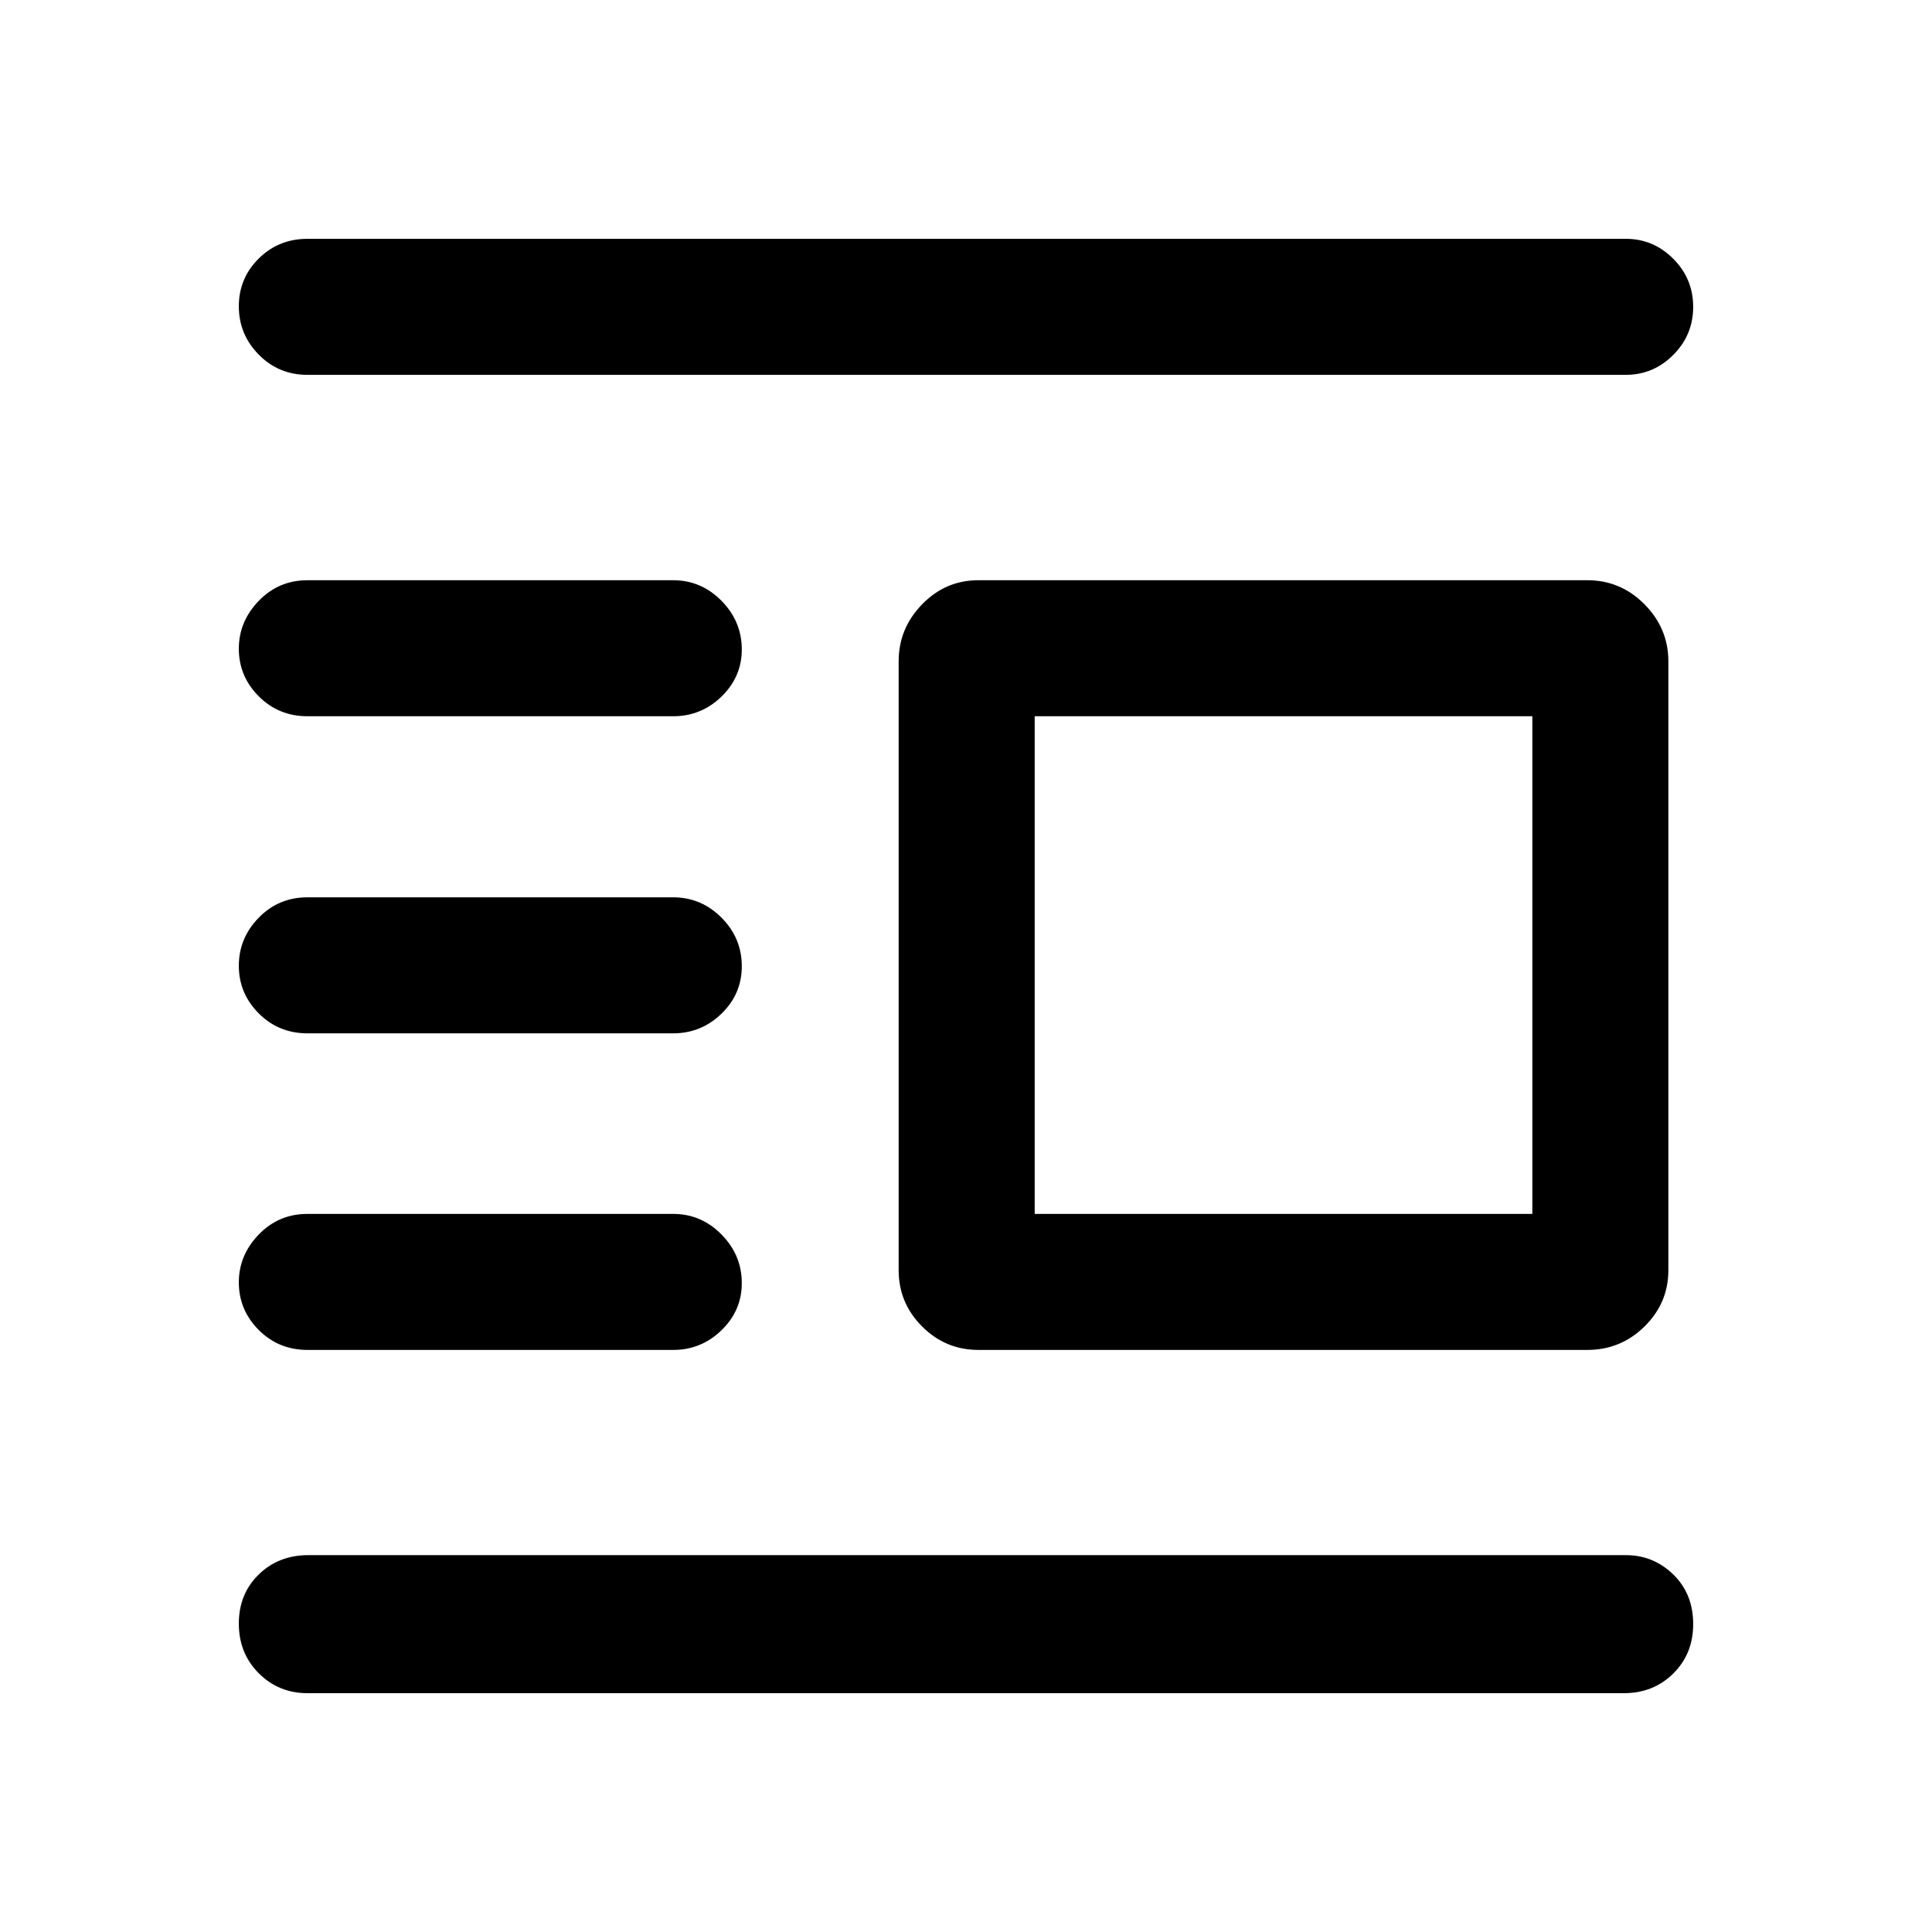 <svg xmlns="http://www.w3.org/2000/svg" height="40" viewBox="0 -960 960 960" width="40"><path d="M486.15-289.23q-16.31 0-27.96-11.65-11.65-11.66-11.65-27.97v-302.56q0-16.34 11.65-28.31 11.65-11.97 27.96-11.97h302.57q16.59 0 28.43 11.97Q829-647.75 829-631.41v302.56q0 16.31-11.85 27.97-11.84 11.65-28.43 11.65H486.15Zm27.98-67.59h247.28V-604.1H514.13v247.28ZM152.8-118.67q-14.35 0-24.24-9.92-9.89-9.91-9.89-24.66t9.88-24.38q9.88-9.63 24.58-9.63h654.74q13.7 0 23.58 9.62 9.88 9.61 9.88 24.65 0 14.75-9.88 24.54-9.88 9.78-24.58 9.78H152.8Zm0-170.56q-14.35 0-24.24-9.92-9.89-9.92-9.89-23.66 0-13.5 9.89-23.75 9.89-10.26 24.24-10.26h181.66q13.98 0 24.06 10.24 10.07 10.23 10.07 24.15 0 13.63-10.07 23.41-10.08 9.79-24.06 9.79H152.8Zm0-157.31q-14.35 0-24.24-9.92-9.89-9.92-9.89-23.66 0-13.75 9.89-23.88 9.89-10.13 24.24-10.13h181.66q13.98 0 24.06 10.12 10.07 10.11 10.07 24.14 0 13.76-10.07 23.54-10.08 9.79-24.06 9.79H152.8Zm0-157.56q-14.35 0-24.24-9.92-9.89-9.92-9.89-23.66 0-13.5 9.89-23.75 9.89-10.26 24.24-10.26h181.66q13.98 0 24.06 10.24 10.07 10.23 10.07 24.14 0 13.63-10.07 23.42-10.08 9.79-24.06 9.79H152.8Zm0-169.64q-14.35 0-24.24-10.06-9.89-10.05-9.89-24 0-13.94 9.89-23.74 9.89-9.79 24.24-9.79h655.07q13.7 0 23.58 9.93 9.88 9.93 9.88 23.87 0 13.95-9.88 23.87-9.88 9.92-23.58 9.92H152.8Z"/></svg>